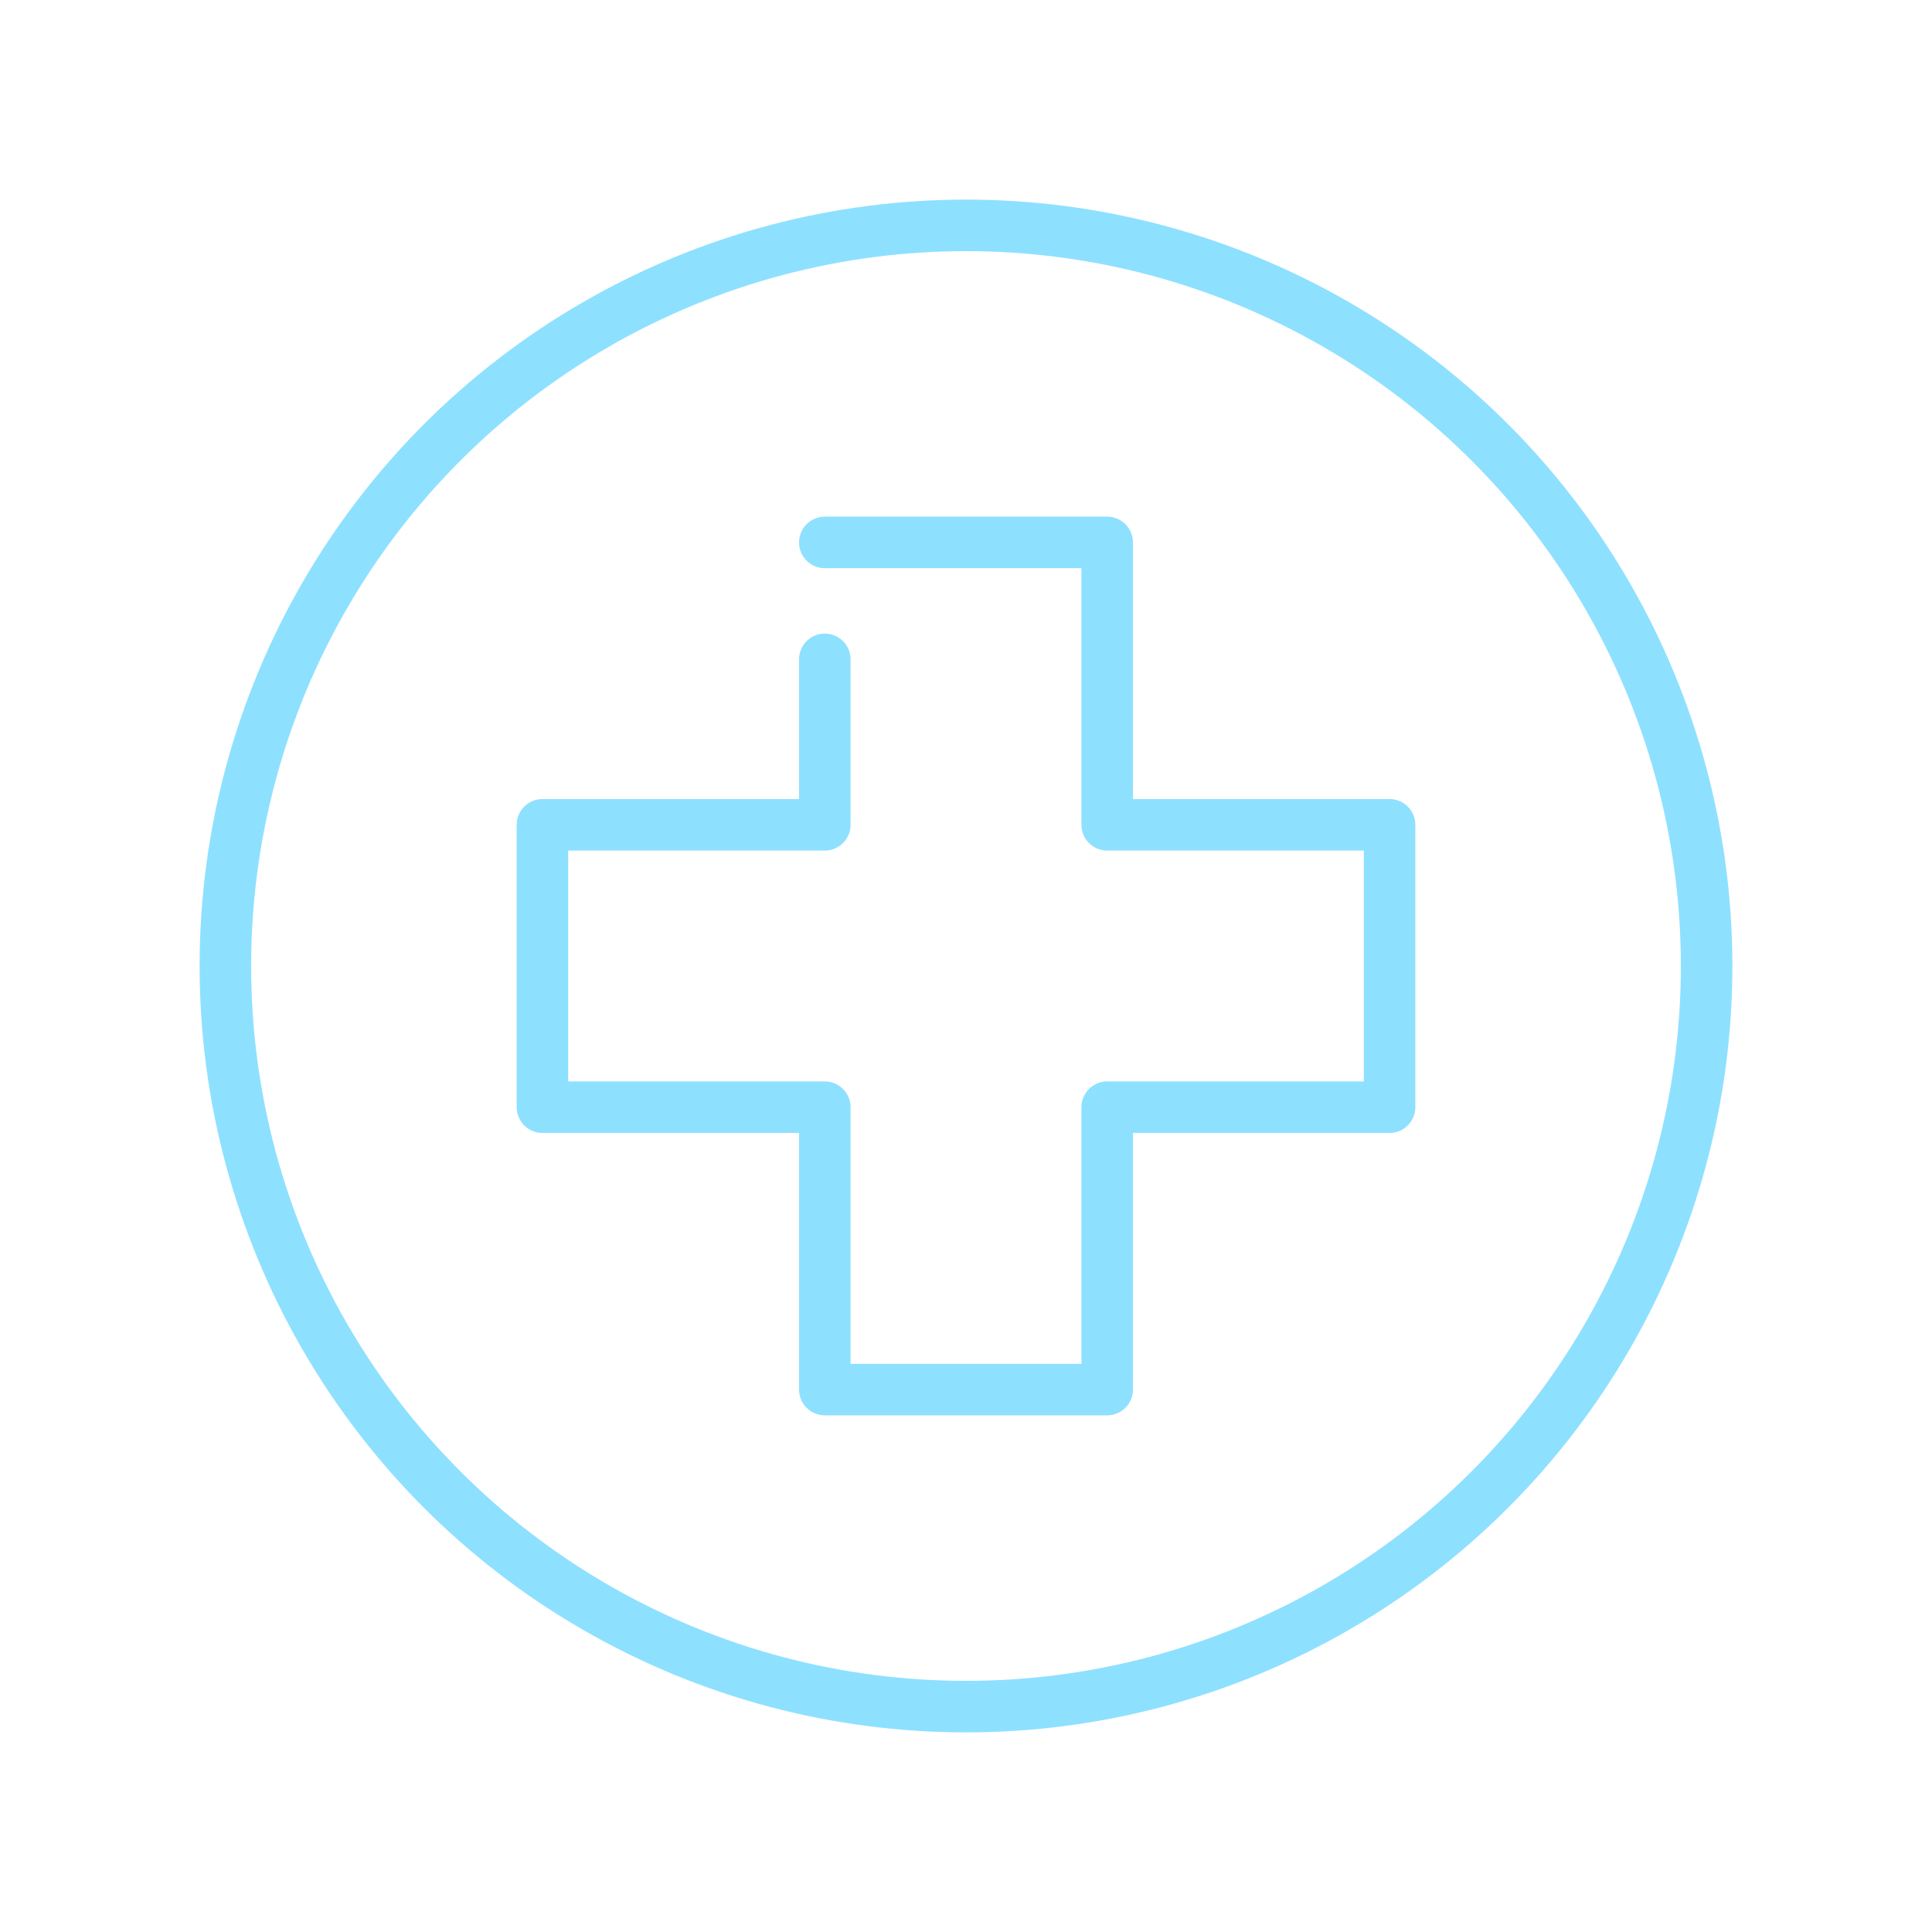 <?xml version="1.0" encoding="utf-8"?>
<svg viewBox="0 0 150 150" xmlns="http://www.w3.org/2000/svg">
  <style>
    .str {
      fill: none;
      stroke-linecap: round;
      stroke-linejoin: round;
      stroke-width: 4px;
    }
  </style>
  <ellipse style="stroke: rgb(142, 224, 255);" cx="75" cy="75" rx="57.502" ry="57.502" class="str"/>
  <polyline style="stroke: rgb(142, 224, 255);" points="64.038 42.114 85.962 42.114 85.962 64.038 107.886 64.038 107.886 85.962 85.962 85.962 85.962 107.886 64.038 107.886 64.038 85.962 42.114 85.962 42.114 64.038 64.038 64.038 64.038 51.193" class="str"/>
</svg>
